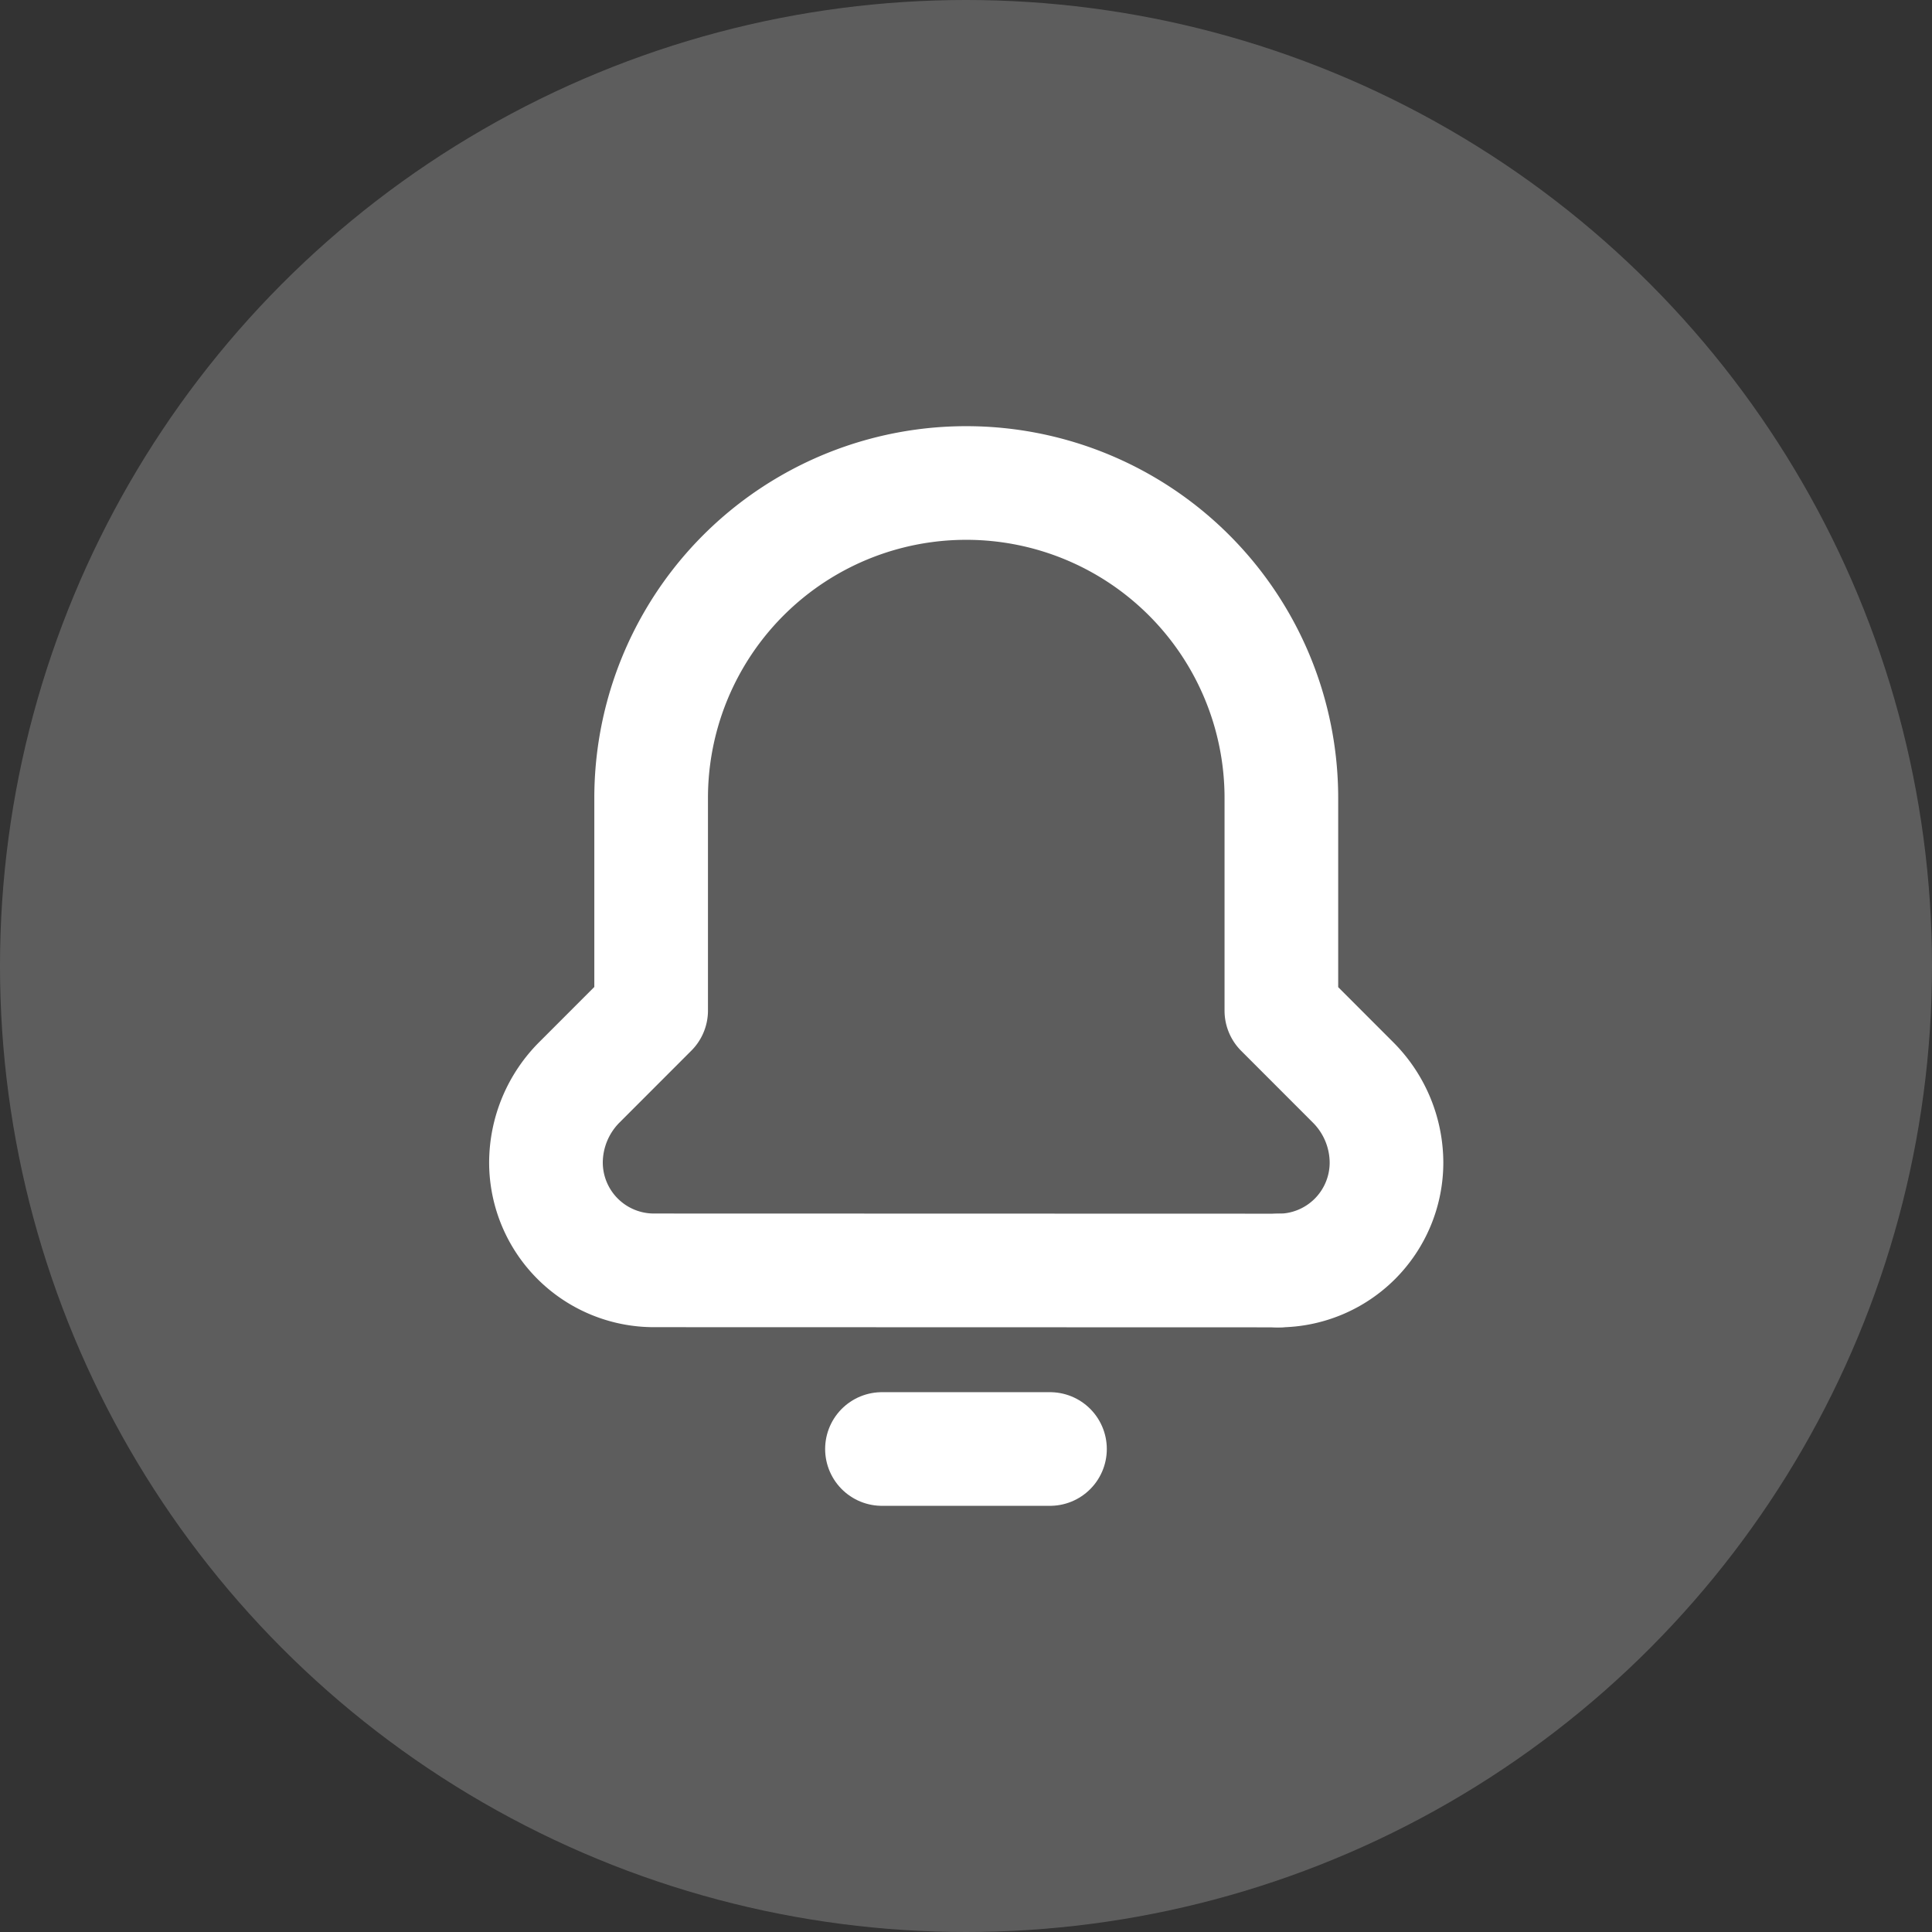 <svg xmlns="http://www.w3.org/2000/svg" width="34" height="34" viewBox="0 0 34 34">
  <rect x="0" y="0" width="34" height="34" fill="#333333" stroke="none"/>
  <g id="Oval">
    <circle id="Oval-2" data-name="Oval" cx="17" cy="17" r="17" fill="#fff" opacity="0.21"/>
  </g>
  <g id="bell-notification" transform="translate(5 5)">
    <g id="Group_69912" data-name="Group 69912">
      <path id="Path_74951" data-name="Path 74951" d="M17.5,17.359h0a1.9,1.9,0,0,0,1.9-1.894h0a2.005,2.005,0,0,0-.591-1.419l-1.259-1.26V9.043h0A5.544,5.544,0,0,0,12.006,3.5h0A5.544,5.544,0,0,0,6.459,9.043v3.74L5.2,14.043h0a2.006,2.006,0,0,0-.592,1.419h0a1.9,1.9,0,0,0,1.9,1.894Z" fill="none" stroke="#fff" stroke-linecap="round" stroke-linejoin="round" stroke-width="2"/>
      <path id="Path_74952" data-name="Path 74952" d="M17.5,17.359h0" fill="none" stroke="#fff" stroke-linecap="round" stroke-linejoin="round" stroke-width="2"/>
      <path id="Path_74953" data-name="Path 74953" d="M10.521,20.5h2.957" fill="none" stroke="#fff" stroke-linecap="round" stroke-linejoin="round" stroke-width="2"/>
    </g>
    <path id="Path_74954" data-name="Path 74954" d="M0,0H24V24H0Z" fill="none"/>
  </g>
</svg>
